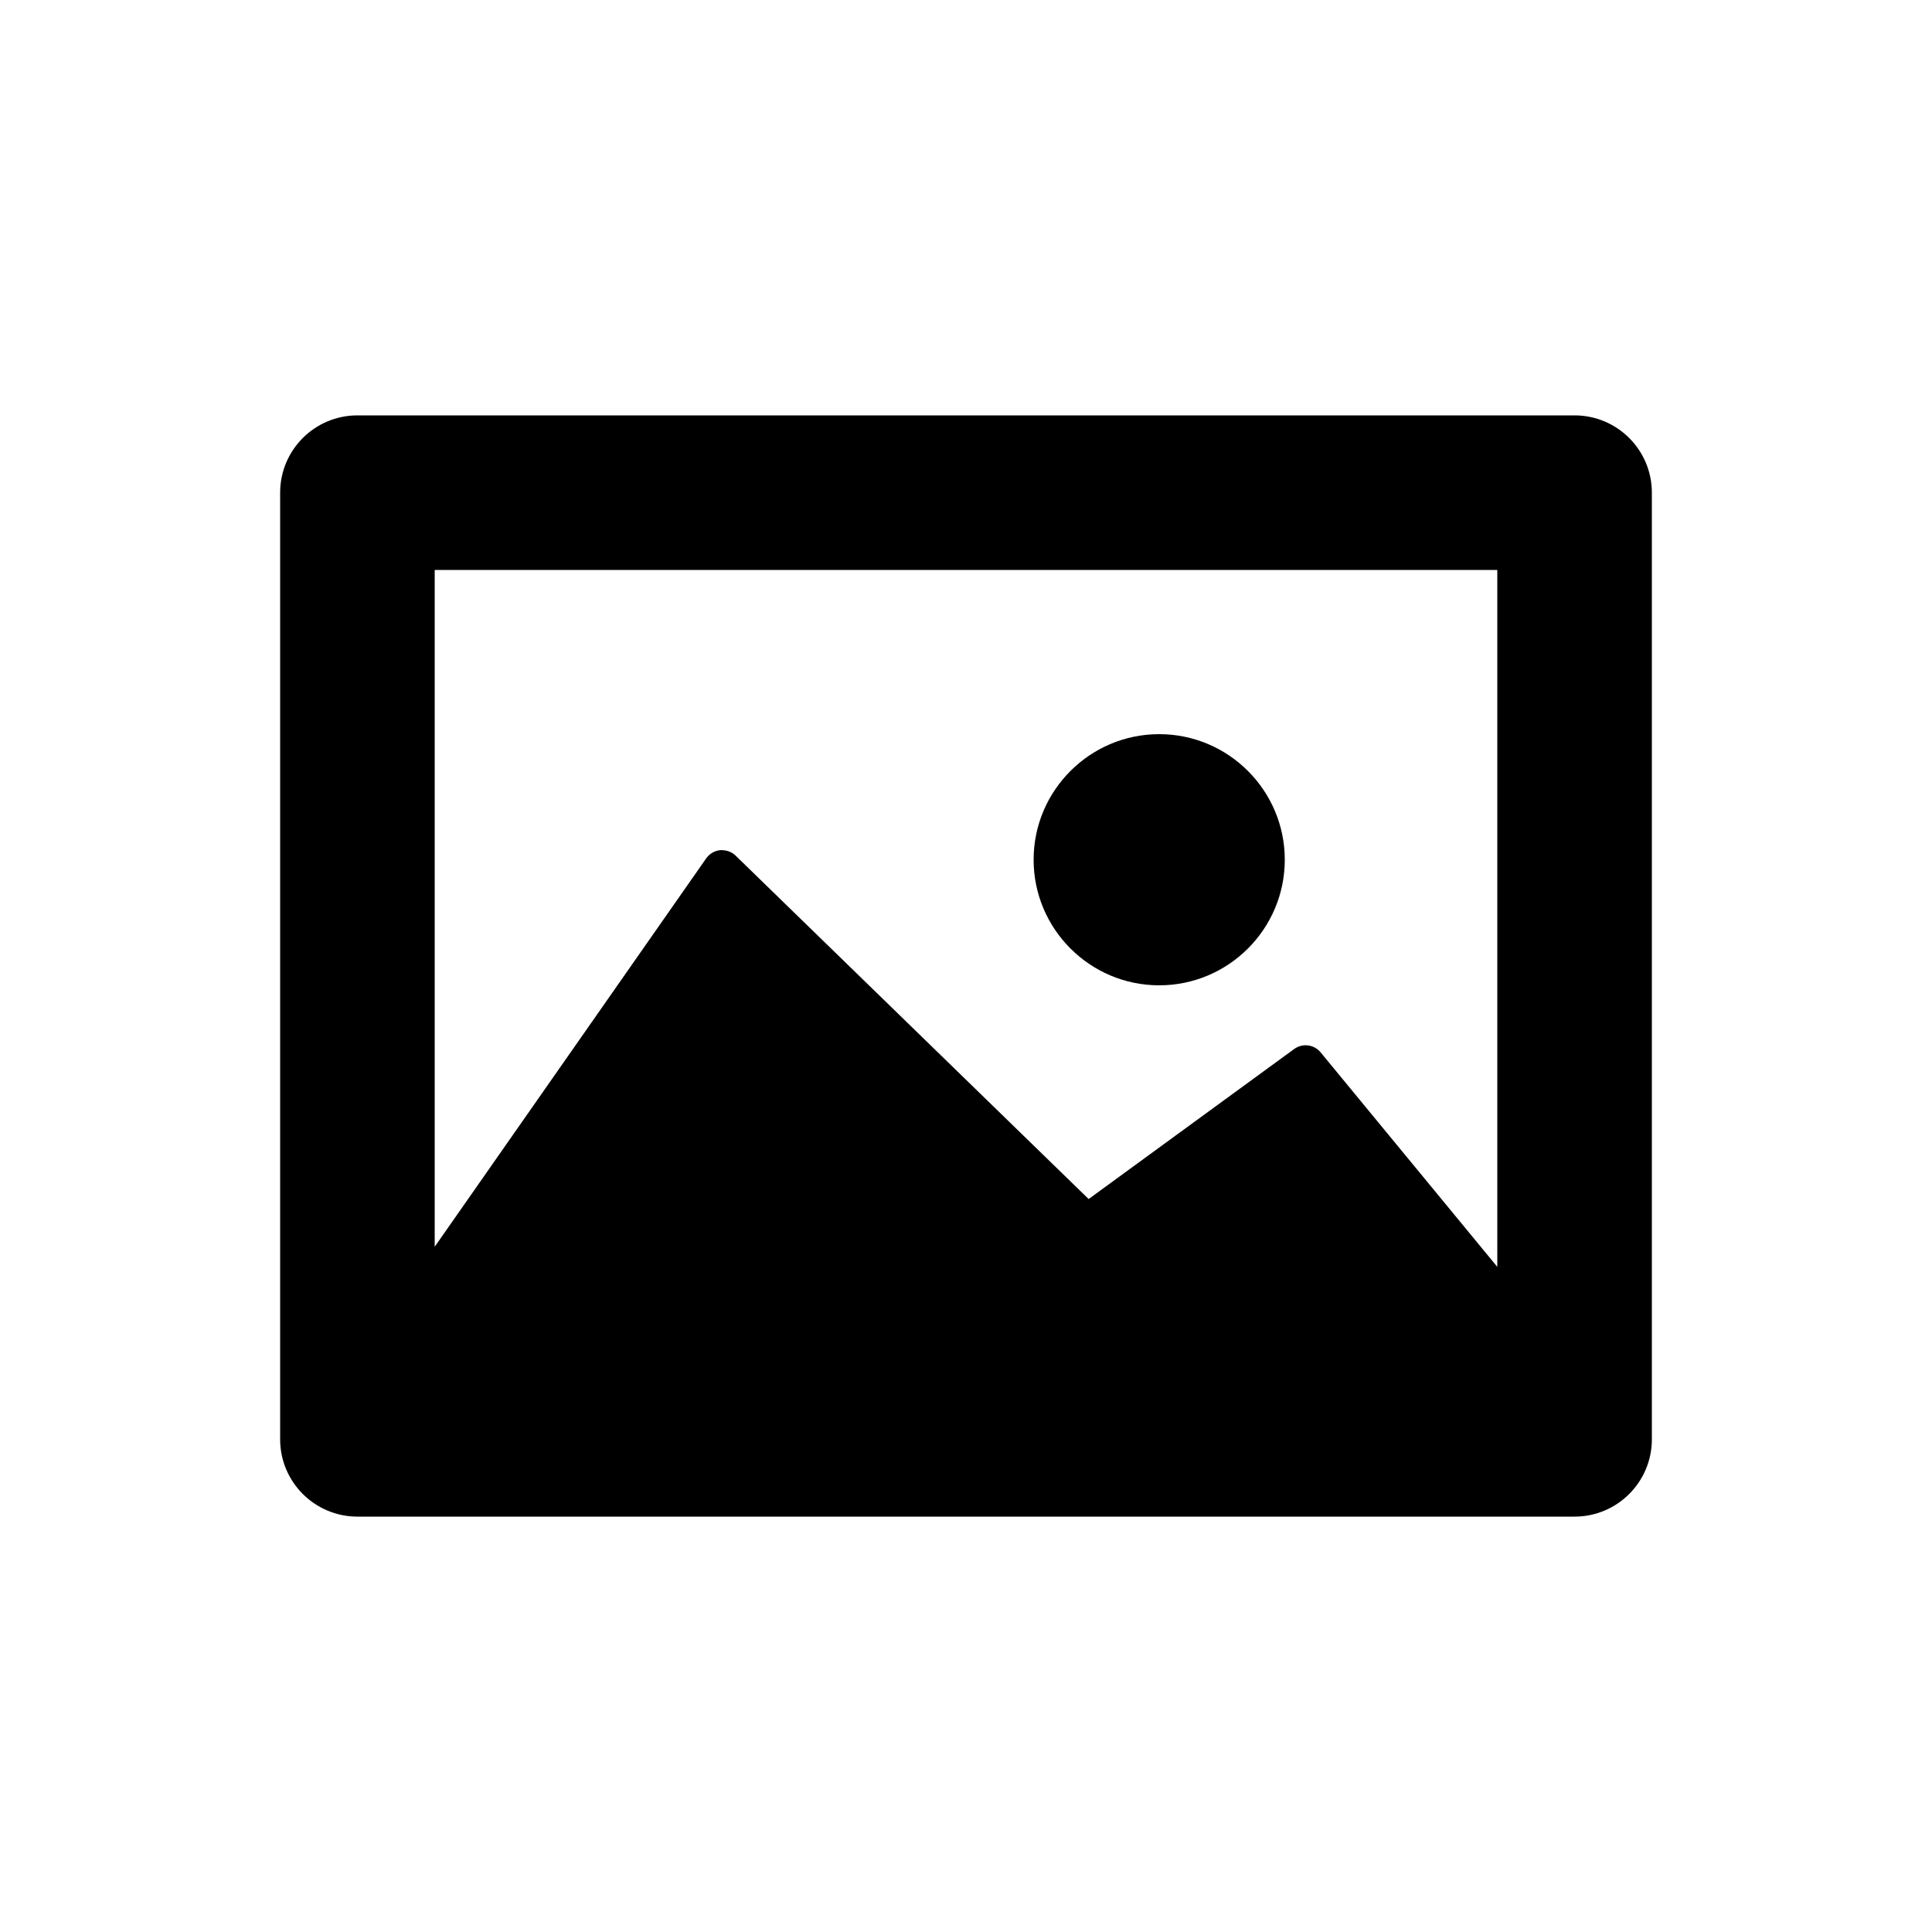 <?xml version="1.0" encoding="utf-8"?>
<!-- Generator: Adobe Illustrator 16.0.0, SVG Export Plug-In . SVG Version: 6.00 Build 0)  -->
<!DOCTYPE svg PUBLIC "-//W3C//DTD SVG 1.1//EN" "http://www.w3.org/Graphics/SVG/1.1/DTD/svg11.dtd">
<svg version="1.1" id="Layer_1" xmlns="http://www.w3.org/2000/svg" xmlns:xlink="http://www.w3.org/1999/xlink" x="0px" y="0px"
	 width="50px" height="50px" viewBox="174.5 104.5 50 50" enable-background="new 174.5 104.5 50 50" xml:space="preserve">
<path d="M215.25,115.25h-31.5c-1.104,0-2,0.896-2,2v24.5c0,1.104,0.896,2,2,2h31.5c1.104,0,2-0.896,2-2v-24.5
	C217.25,116.146,216.354,115.25,215.25,115.25z M213.25,119.25v18.036l-4.574-5.553c-0.169-0.203-0.466-0.241-0.681-0.086
	l-5.321,3.884l-9.138-8.889c-0.105-0.103-0.253-0.147-0.396-0.14c-0.146,0.014-0.279,0.092-0.363,0.212l-7.027,10.052V119.25H213.25
	z M201.25,126.75c0-1.792,1.458-3.25,3.25-3.25s3.25,1.458,3.25,3.25s-1.458,3.25-3.25,3.25S201.25,128.542,201.25,126.75z"/>
</svg>
